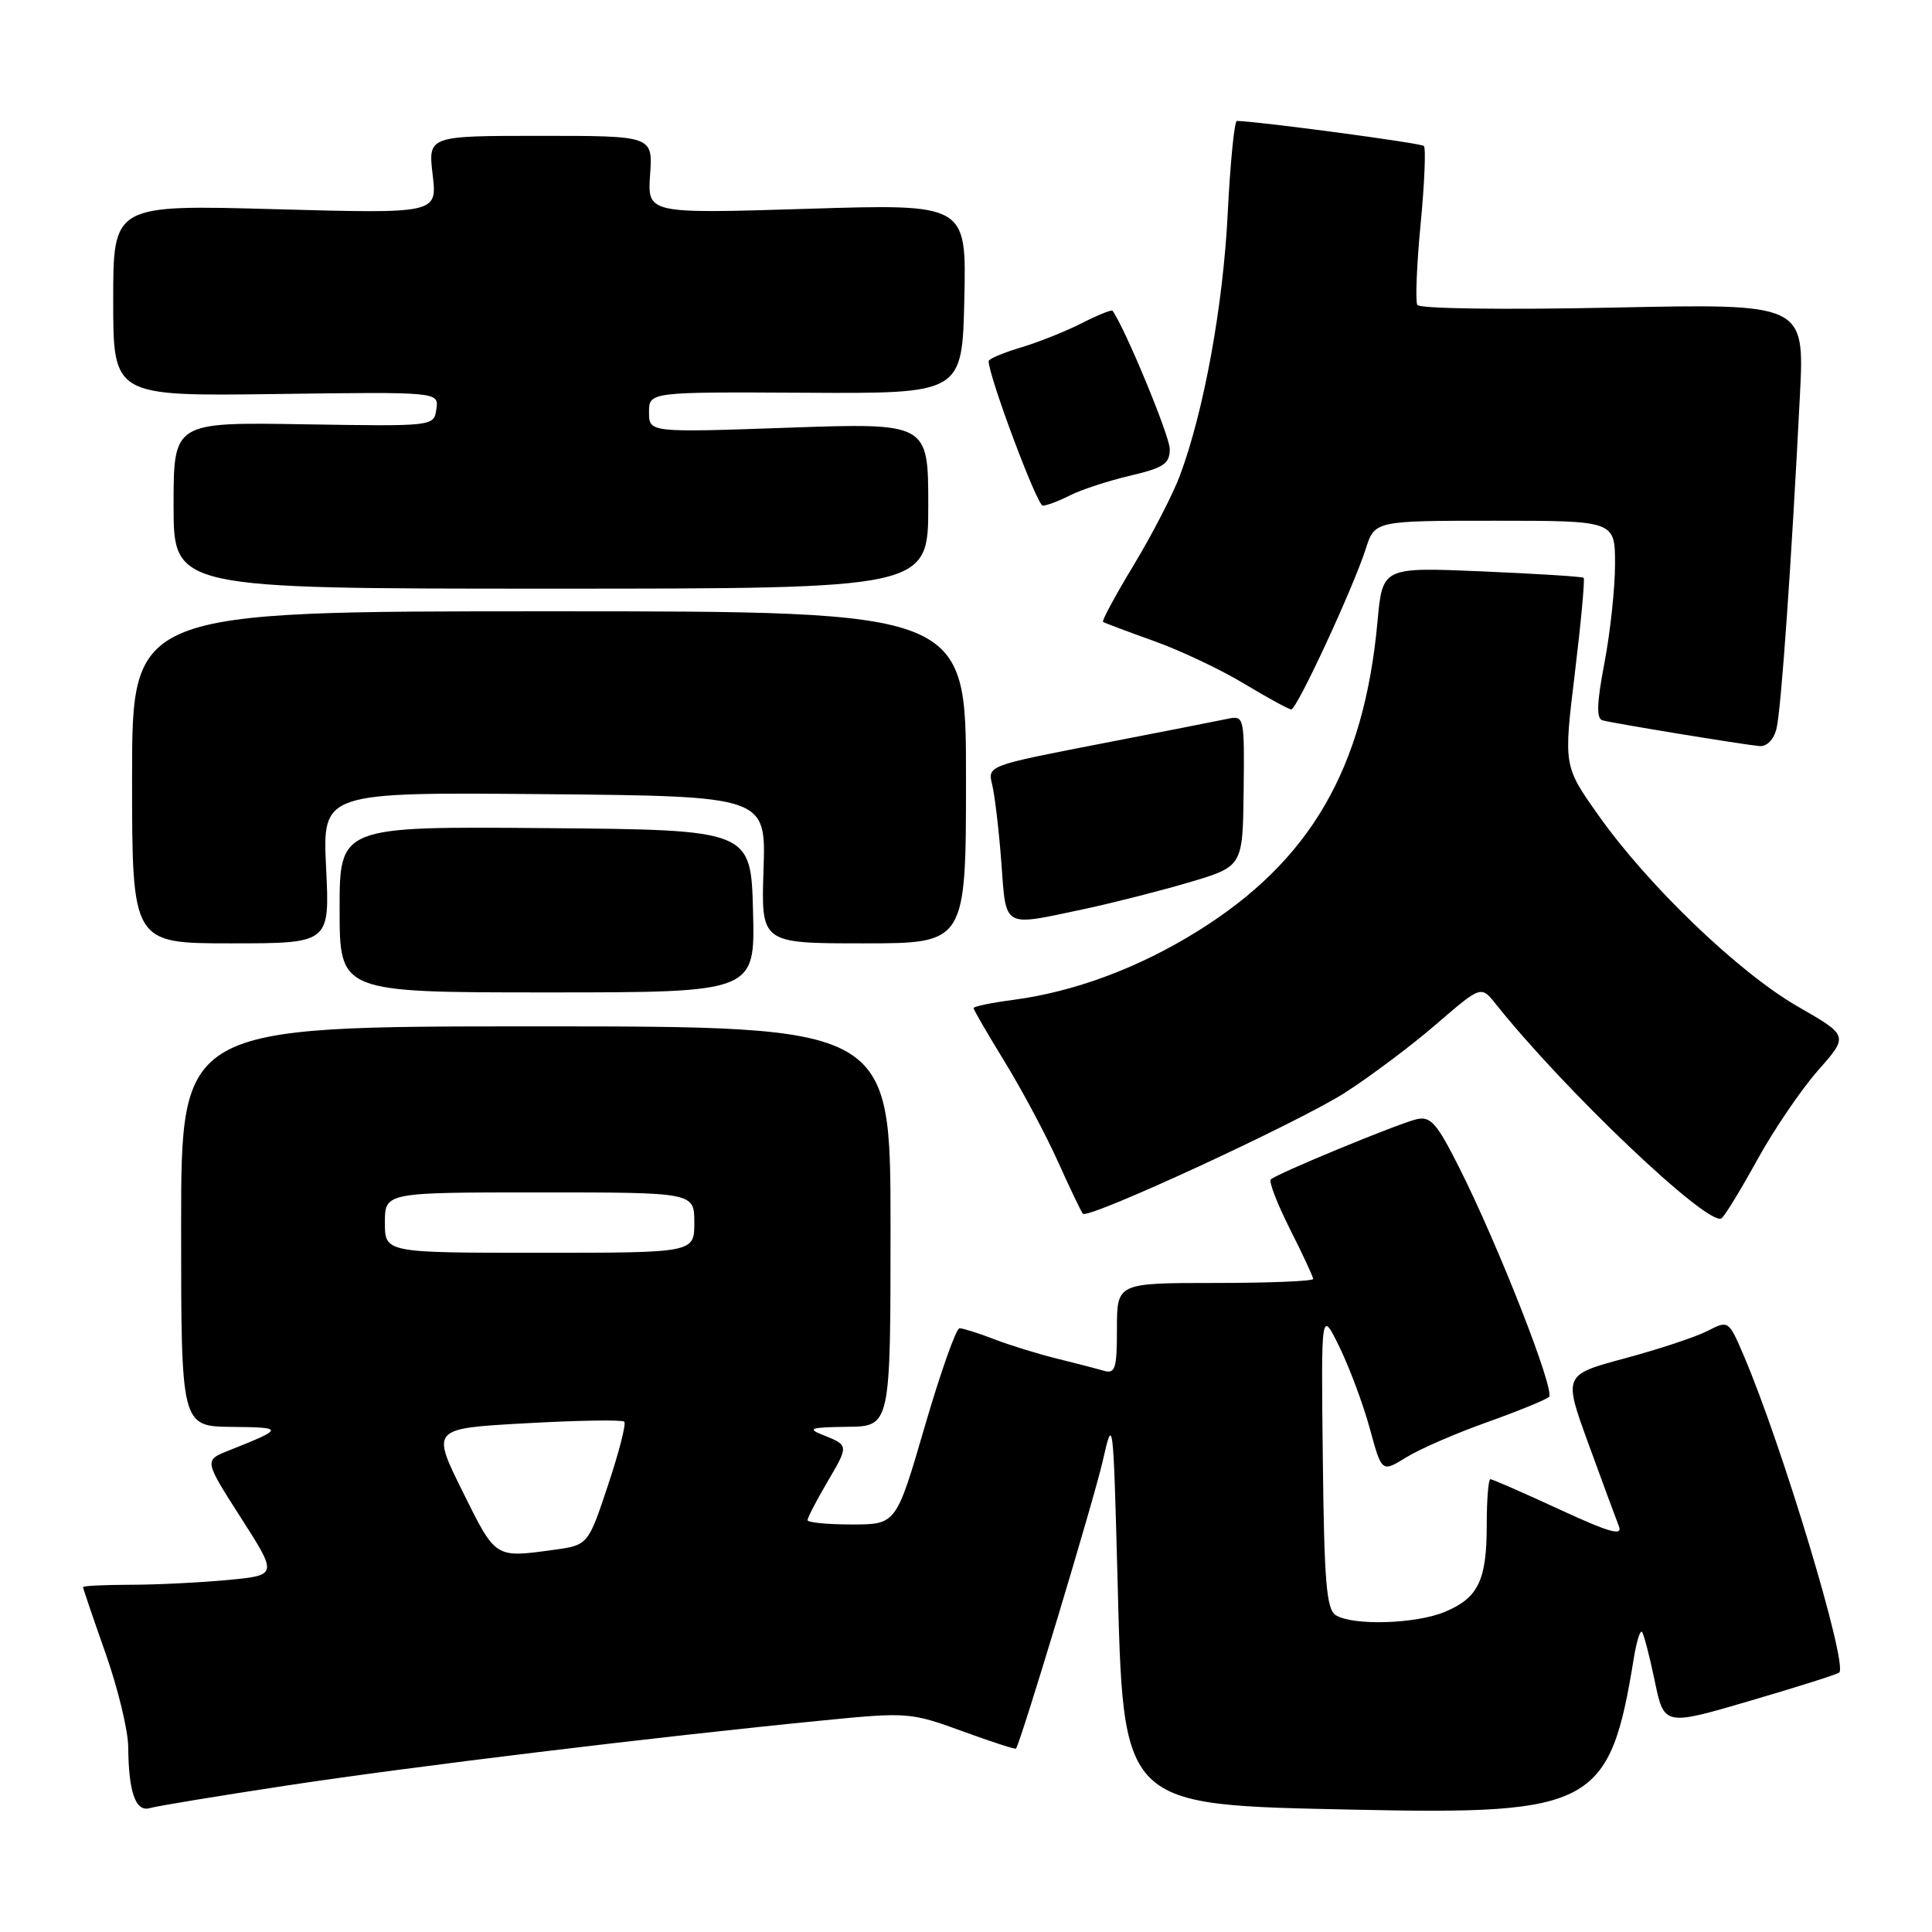 <?xml version="1.0" encoding="UTF-8" standalone="no"?>
<!DOCTYPE svg PUBLIC "-//W3C//DTD SVG 1.1//EN" "http://www.w3.org/Graphics/SVG/1.1/DTD/svg11.dtd" >
<svg xmlns="http://www.w3.org/2000/svg" xmlns:xlink="http://www.w3.org/1999/xlink" version="1.1" viewBox="0 0 256 256">
 <g >
 <path fill="currentColor"
d=" M 38.00 236.59 C 54.44 234.09 87.14 230.12 109.00 227.97 C 120.22 226.86 120.67 226.90 127.46 229.37 C 131.29 230.77 134.51 231.82 134.62 231.70 C 135.18 231.12 144.98 198.63 146.14 193.50 C 147.47 187.62 147.51 187.93 148.06 208.50 C 148.88 239.75 148.24 239.12 179.89 239.80 C 211.12 240.47 213.32 239.25 216.50 219.65 C 216.85 217.53 217.32 215.99 217.56 216.23 C 217.80 216.46 218.56 219.37 219.25 222.68 C 220.50 228.71 220.50 228.71 231.91 225.36 C 238.19 223.52 243.50 221.84 243.71 221.62 C 244.87 220.47 236.11 191.42 231.03 179.56 C 229.05 174.95 229.02 174.94 226.27 176.35 C 224.75 177.14 219.82 178.77 215.33 179.98 C 207.15 182.18 207.15 182.18 210.49 191.34 C 212.32 196.38 214.14 201.28 214.51 202.23 C 215.05 203.58 213.27 203.07 206.58 199.98 C 201.84 197.79 197.75 196.00 197.48 196.00 C 197.22 196.00 197.00 198.73 197.00 202.07 C 197.00 209.42 195.88 211.73 191.45 213.58 C 187.61 215.19 179.25 215.44 177.00 214.02 C 175.76 213.24 175.46 209.62 175.28 193.29 C 175.05 173.50 175.05 173.50 177.49 178.50 C 178.83 181.25 180.64 186.11 181.51 189.30 C 183.09 195.11 183.09 195.11 186.31 193.12 C 188.08 192.02 192.90 189.92 197.02 188.46 C 201.13 186.99 204.84 185.48 205.25 185.10 C 206.10 184.31 198.58 165.09 193.36 154.73 C 190.36 148.77 189.56 147.87 187.68 148.31 C 185.13 148.93 169.14 155.53 168.39 156.28 C 168.10 156.57 169.25 159.53 170.93 162.87 C 172.62 166.21 174.00 169.18 174.00 169.47 C 174.00 169.76 168.15 170.00 161.00 170.00 C 148.00 170.00 148.00 170.00 148.00 176.07 C 148.00 181.37 147.78 182.07 146.25 181.63 C 145.29 181.35 142.47 180.62 140.00 180.01 C 137.53 179.40 133.80 178.25 131.73 177.45 C 129.66 176.65 127.59 176.00 127.14 176.00 C 126.70 176.00 124.62 181.85 122.54 189.00 C 118.75 202.00 118.75 202.00 112.87 202.00 C 109.64 202.00 107.00 201.74 107.00 201.43 C 107.00 201.11 108.18 198.84 109.62 196.38 C 112.50 191.48 112.50 191.52 108.96 190.11 C 106.90 189.29 107.44 189.12 112.25 189.06 C 118.00 189.00 118.00 189.00 118.00 162.50 C 118.00 136.00 118.00 136.00 71.00 136.00 C 24.00 136.00 24.00 136.00 24.00 162.50 C 24.00 189.00 24.00 189.00 30.75 189.07 C 37.70 189.14 37.68 189.27 30.27 192.22 C 27.05 193.50 27.05 193.50 31.92 201.11 C 36.80 208.73 36.80 208.73 30.15 209.36 C 26.49 209.70 20.69 209.99 17.25 209.99 C 13.81 210.00 11.00 210.13 11.00 210.30 C 11.00 210.46 12.34 214.40 13.98 219.05 C 15.62 223.70 16.98 229.30 16.99 231.50 C 17.04 237.52 17.98 240.14 19.87 239.58 C 20.77 239.31 28.93 237.97 38.00 236.59 Z  M 232.81 153.75 C 235.00 149.76 238.63 144.42 240.87 141.87 C 244.96 137.24 244.96 137.24 238.23 133.38 C 230.43 128.90 218.38 117.35 211.78 108.00 C 207.18 101.50 207.18 101.50 208.68 89.17 C 209.50 82.39 210.02 76.71 209.84 76.56 C 209.65 76.40 203.58 76.02 196.34 75.71 C 183.19 75.15 183.19 75.15 182.53 82.33 C 180.73 101.91 173.60 114.14 158.60 123.44 C 150.81 128.28 142.35 131.42 134.25 132.49 C 131.36 132.87 129.00 133.36 129.00 133.58 C 129.00 133.79 130.87 137.01 133.15 140.73 C 135.43 144.45 138.61 150.41 140.21 153.98 C 141.81 157.54 143.29 160.62 143.49 160.83 C 144.25 161.58 172.25 148.64 178.28 144.75 C 181.70 142.54 187.14 138.46 190.37 135.66 C 196.25 130.59 196.25 130.59 198.20 133.04 C 207.33 144.50 226.32 162.54 228.10 161.44 C 228.50 161.19 230.62 157.73 232.81 153.75 Z  M 99.78 120.73 C 99.50 109.96 99.50 109.96 72.25 109.73 C 45.00 109.50 45.00 109.50 45.00 120.50 C 45.00 131.50 45.00 131.50 72.53 131.50 C 100.06 131.50 100.06 131.50 99.78 120.73 Z  M 43.21 114.98 C 42.73 104.97 42.73 104.97 72.12 105.23 C 101.50 105.50 101.50 105.50 101.17 115.25 C 100.85 125.00 100.85 125.00 114.42 125.00 C 128.00 125.00 128.00 125.00 128.00 103.00 C 128.00 81.00 128.00 81.00 72.75 81.00 C 17.50 81.00 17.50 81.00 17.50 103.00 C 17.50 125.00 17.50 125.00 30.60 125.00 C 43.70 125.00 43.70 125.00 43.21 114.98 Z  M 143.50 120.49 C 147.35 119.67 153.69 118.06 157.59 116.91 C 164.67 114.81 164.67 114.81 164.79 104.80 C 164.90 94.98 164.86 94.79 162.70 95.24 C 161.49 95.50 153.83 97.00 145.68 98.58 C 130.86 101.46 130.86 101.46 131.47 103.98 C 131.81 105.37 132.36 109.99 132.68 114.25 C 133.34 123.10 132.75 122.76 143.50 120.49 Z  M 235.39 96.57 C 236.01 94.12 237.37 74.65 238.50 52.36 C 239.11 40.22 239.11 40.22 213.70 40.76 C 199.16 41.06 188.08 40.91 187.80 40.40 C 187.53 39.90 187.72 35.08 188.24 29.67 C 188.76 24.27 188.95 19.62 188.67 19.34 C 188.29 18.96 167.24 16.14 163.90 16.02 C 163.56 16.01 163.02 21.51 162.68 28.25 C 162.08 40.47 159.53 54.47 156.35 63.00 C 155.43 65.47 152.68 70.80 150.25 74.83 C 147.81 78.86 145.97 82.27 146.16 82.40 C 146.35 82.54 149.36 83.67 152.85 84.92 C 156.34 86.16 161.74 88.71 164.85 90.59 C 167.96 92.46 170.77 94.00 171.10 94.00 C 171.85 94.00 179.30 77.92 180.96 72.75 C 182.16 69.00 182.16 69.00 198.08 69.00 C 214.00 69.00 214.00 69.00 214.00 74.75 C 214.00 77.91 213.37 83.79 212.60 87.82 C 211.57 93.23 211.51 95.22 212.35 95.45 C 213.85 95.86 231.02 98.67 233.14 98.86 C 234.11 98.94 235.03 98.01 235.39 96.57 Z  M 123.00 67.01 C 123.00 56.03 123.00 56.03 104.50 56.67 C 86.00 57.32 86.00 57.32 86.00 54.62 C 86.00 51.93 86.00 51.93 106.75 52.04 C 127.50 52.16 127.50 52.16 127.78 39.58 C 128.06 27.01 128.06 27.01 106.92 27.67 C 85.79 28.32 85.79 28.32 86.14 23.16 C 86.50 18.00 86.50 18.00 71.61 18.00 C 56.72 18.00 56.72 18.00 57.33 23.16 C 57.94 28.31 57.94 28.31 36.47 27.72 C 15.00 27.12 15.00 27.12 15.00 39.81 C 15.00 52.50 15.00 52.50 36.57 52.21 C 58.15 51.92 58.15 51.92 57.82 54.21 C 57.50 56.50 57.50 56.50 40.25 56.22 C 23.00 55.94 23.00 55.94 23.00 66.97 C 23.00 78.00 23.00 78.00 73.00 78.00 C 123.00 78.00 123.00 78.00 123.00 67.01 Z  M 141.80 65.63 C 143.28 64.88 146.86 63.71 149.75 63.03 C 154.20 61.99 155.00 61.45 155.00 59.50 C 155.00 57.79 149.10 43.53 147.42 41.18 C 147.30 41.00 145.46 41.74 143.35 42.82 C 141.23 43.90 137.59 45.35 135.25 46.05 C 132.91 46.75 131.00 47.56 131.00 47.85 C 131.00 49.85 137.42 67.00 138.17 67.00 C 138.68 67.00 140.31 66.39 141.80 65.63 Z  M 61.30 197.64 C 57.16 189.28 57.16 189.28 69.69 188.59 C 76.58 188.20 82.45 188.11 82.72 188.38 C 82.99 188.65 82.02 192.44 80.56 196.81 C 77.92 204.74 77.92 204.74 73.32 205.37 C 65.55 206.43 65.71 206.54 61.30 197.64 Z  M 51.00 162.00 C 51.00 158.00 51.00 158.00 71.50 158.00 C 92.00 158.00 92.00 158.00 92.00 162.00 C 92.00 166.00 92.00 166.00 71.50 166.00 C 51.00 166.00 51.00 166.00 51.00 162.00 Z "/>
</g>
</svg>